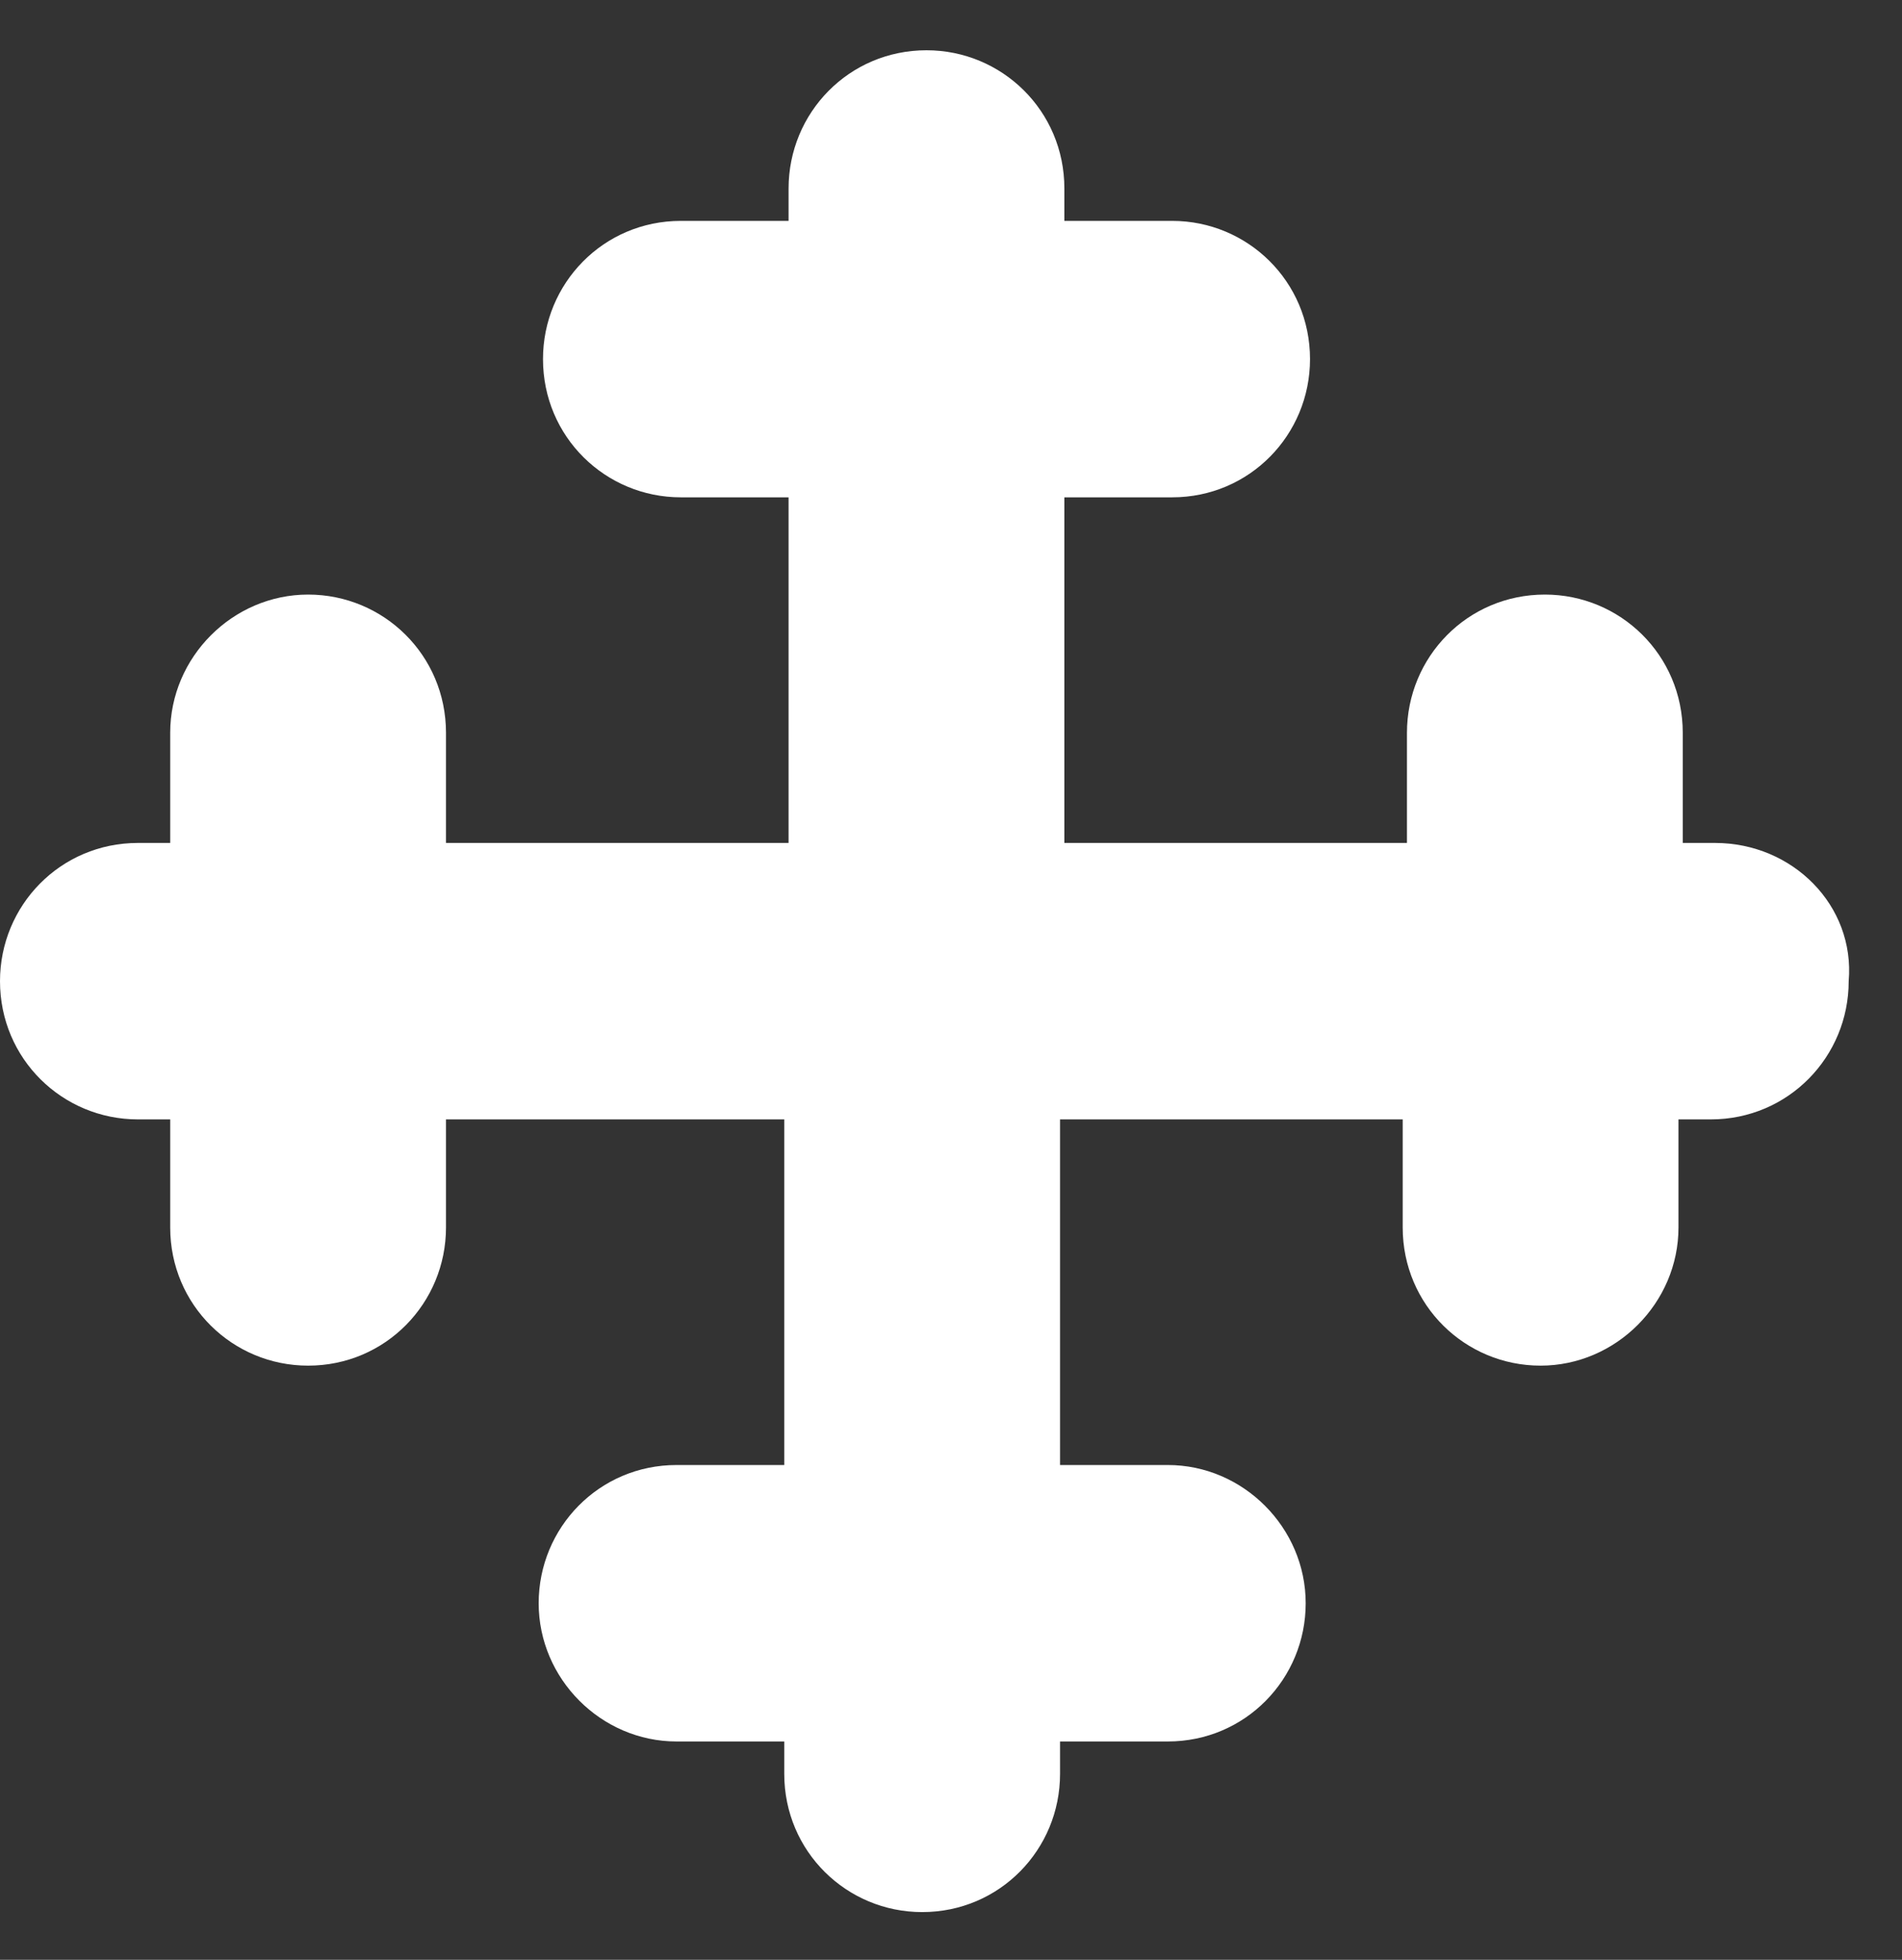 <svg width="33" height="34" viewBox="0 0 33 34" fill="none" xmlns="http://www.w3.org/2000/svg">
<rect x="0" y="0" width="33" height="34" fill="#333333" stroke="none"/>
<path d="M29.757 14.624H29.196V12.713C29.196 11.364 28.112 10.315 26.804 10.315C25.458 10.315 24.411 11.401 24.411 12.713V14.624H18.467V8.628H20.337C21.682 8.628 22.729 7.542 22.729 6.23C22.729 4.881 21.645 3.832 20.337 3.832H18.467V3.27C18.467 1.921 17.383 0.872 16.075 0.872C14.729 0.872 13.682 1.958 13.682 3.27V3.832H11.813C10.467 3.832 9.421 4.919 9.421 6.23C9.421 7.579 10.505 8.628 11.813 8.628H13.682V14.624H7.738V12.713C7.738 11.364 6.654 10.315 5.346 10.315C4.037 10.315 2.953 11.401 2.953 12.713V14.624H2.393C1.047 14.624 0 15.71 0 17.022C0 18.371 1.084 19.42 2.393 19.42H2.953V21.294C2.953 22.643 4.037 23.692 5.346 23.692C6.692 23.692 7.738 22.605 7.738 21.294V19.42H13.607V25.416H11.738C10.393 25.416 9.346 26.503 9.346 27.814C9.346 29.125 10.43 30.212 11.738 30.212H13.607V30.774C13.607 32.123 14.692 33.172 16 33.172C17.346 33.172 18.392 32.086 18.392 30.774V30.212H20.262C21.608 30.212 22.654 29.125 22.654 27.814C22.654 26.503 21.57 25.416 20.262 25.416H18.392V19.42H24.337V21.294C24.337 22.643 25.421 23.692 26.729 23.692C28.037 23.692 29.122 22.605 29.122 21.294V19.42H29.682C31.028 19.42 32.075 18.334 32.075 17.022C32.187 15.71 31.103 14.624 29.757 14.624Z" fill="white"/>
</svg>
